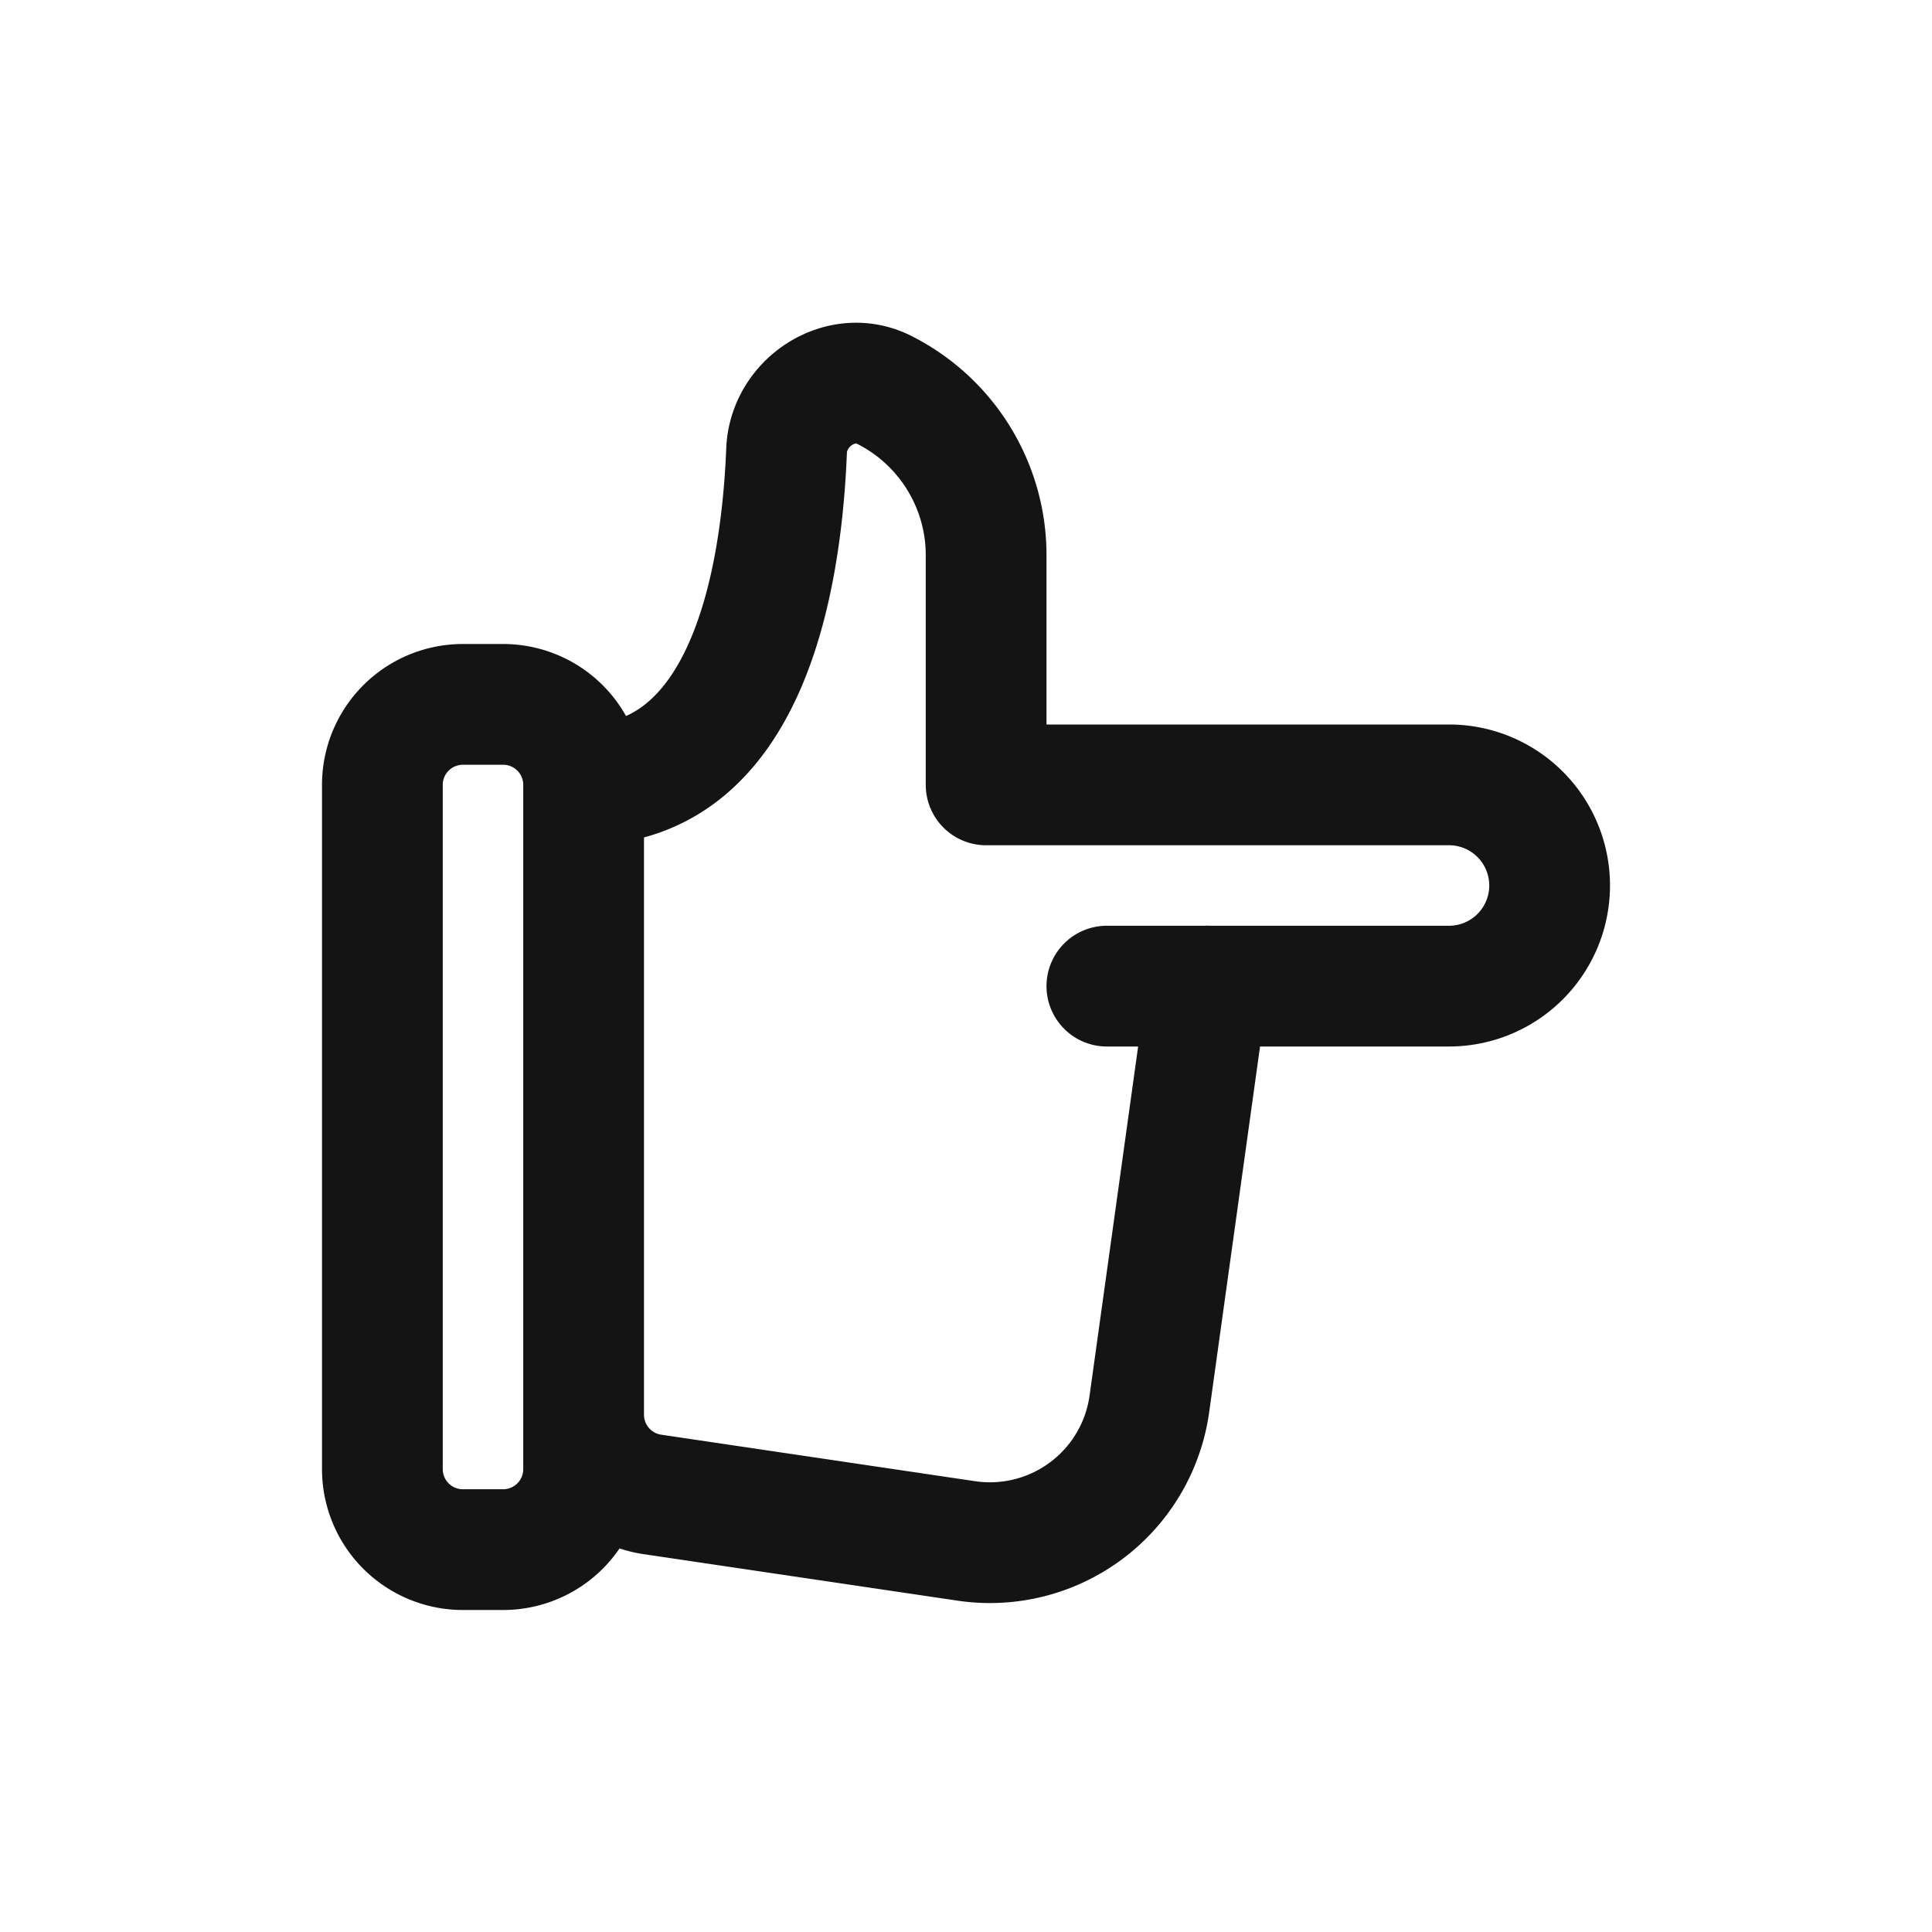 <svg xmlns="http://www.w3.org/2000/svg" fill="none" viewBox="0 0 24 24" class="acv-icon"><path stroke="#141414" stroke-linecap="round" stroke-linejoin="round" stroke-width="1.5" d="M15 12.25h3a1.25 1.25 0 1 0 0-2.5h-5.75V6.897c0-.87-.492-1.666-1.27-2.056-.537-.268-1.185.158-1.209.758-.066 1.636-.497 4.15-2.521 4.15v7.826a1 1 0 0 0 .853.989l3.901.578a2 2 0 0 0 2.274-1.703l.722-5.19Zm0 0h-1.25M4.75 9.75a1 1 0 0 1 1-1h.5a1 1 0 0 1 1 1v8.5a1 1 0 0 1-1 1h-.5a1 1 0 0 1-1-1v-8.5Z"/></svg>